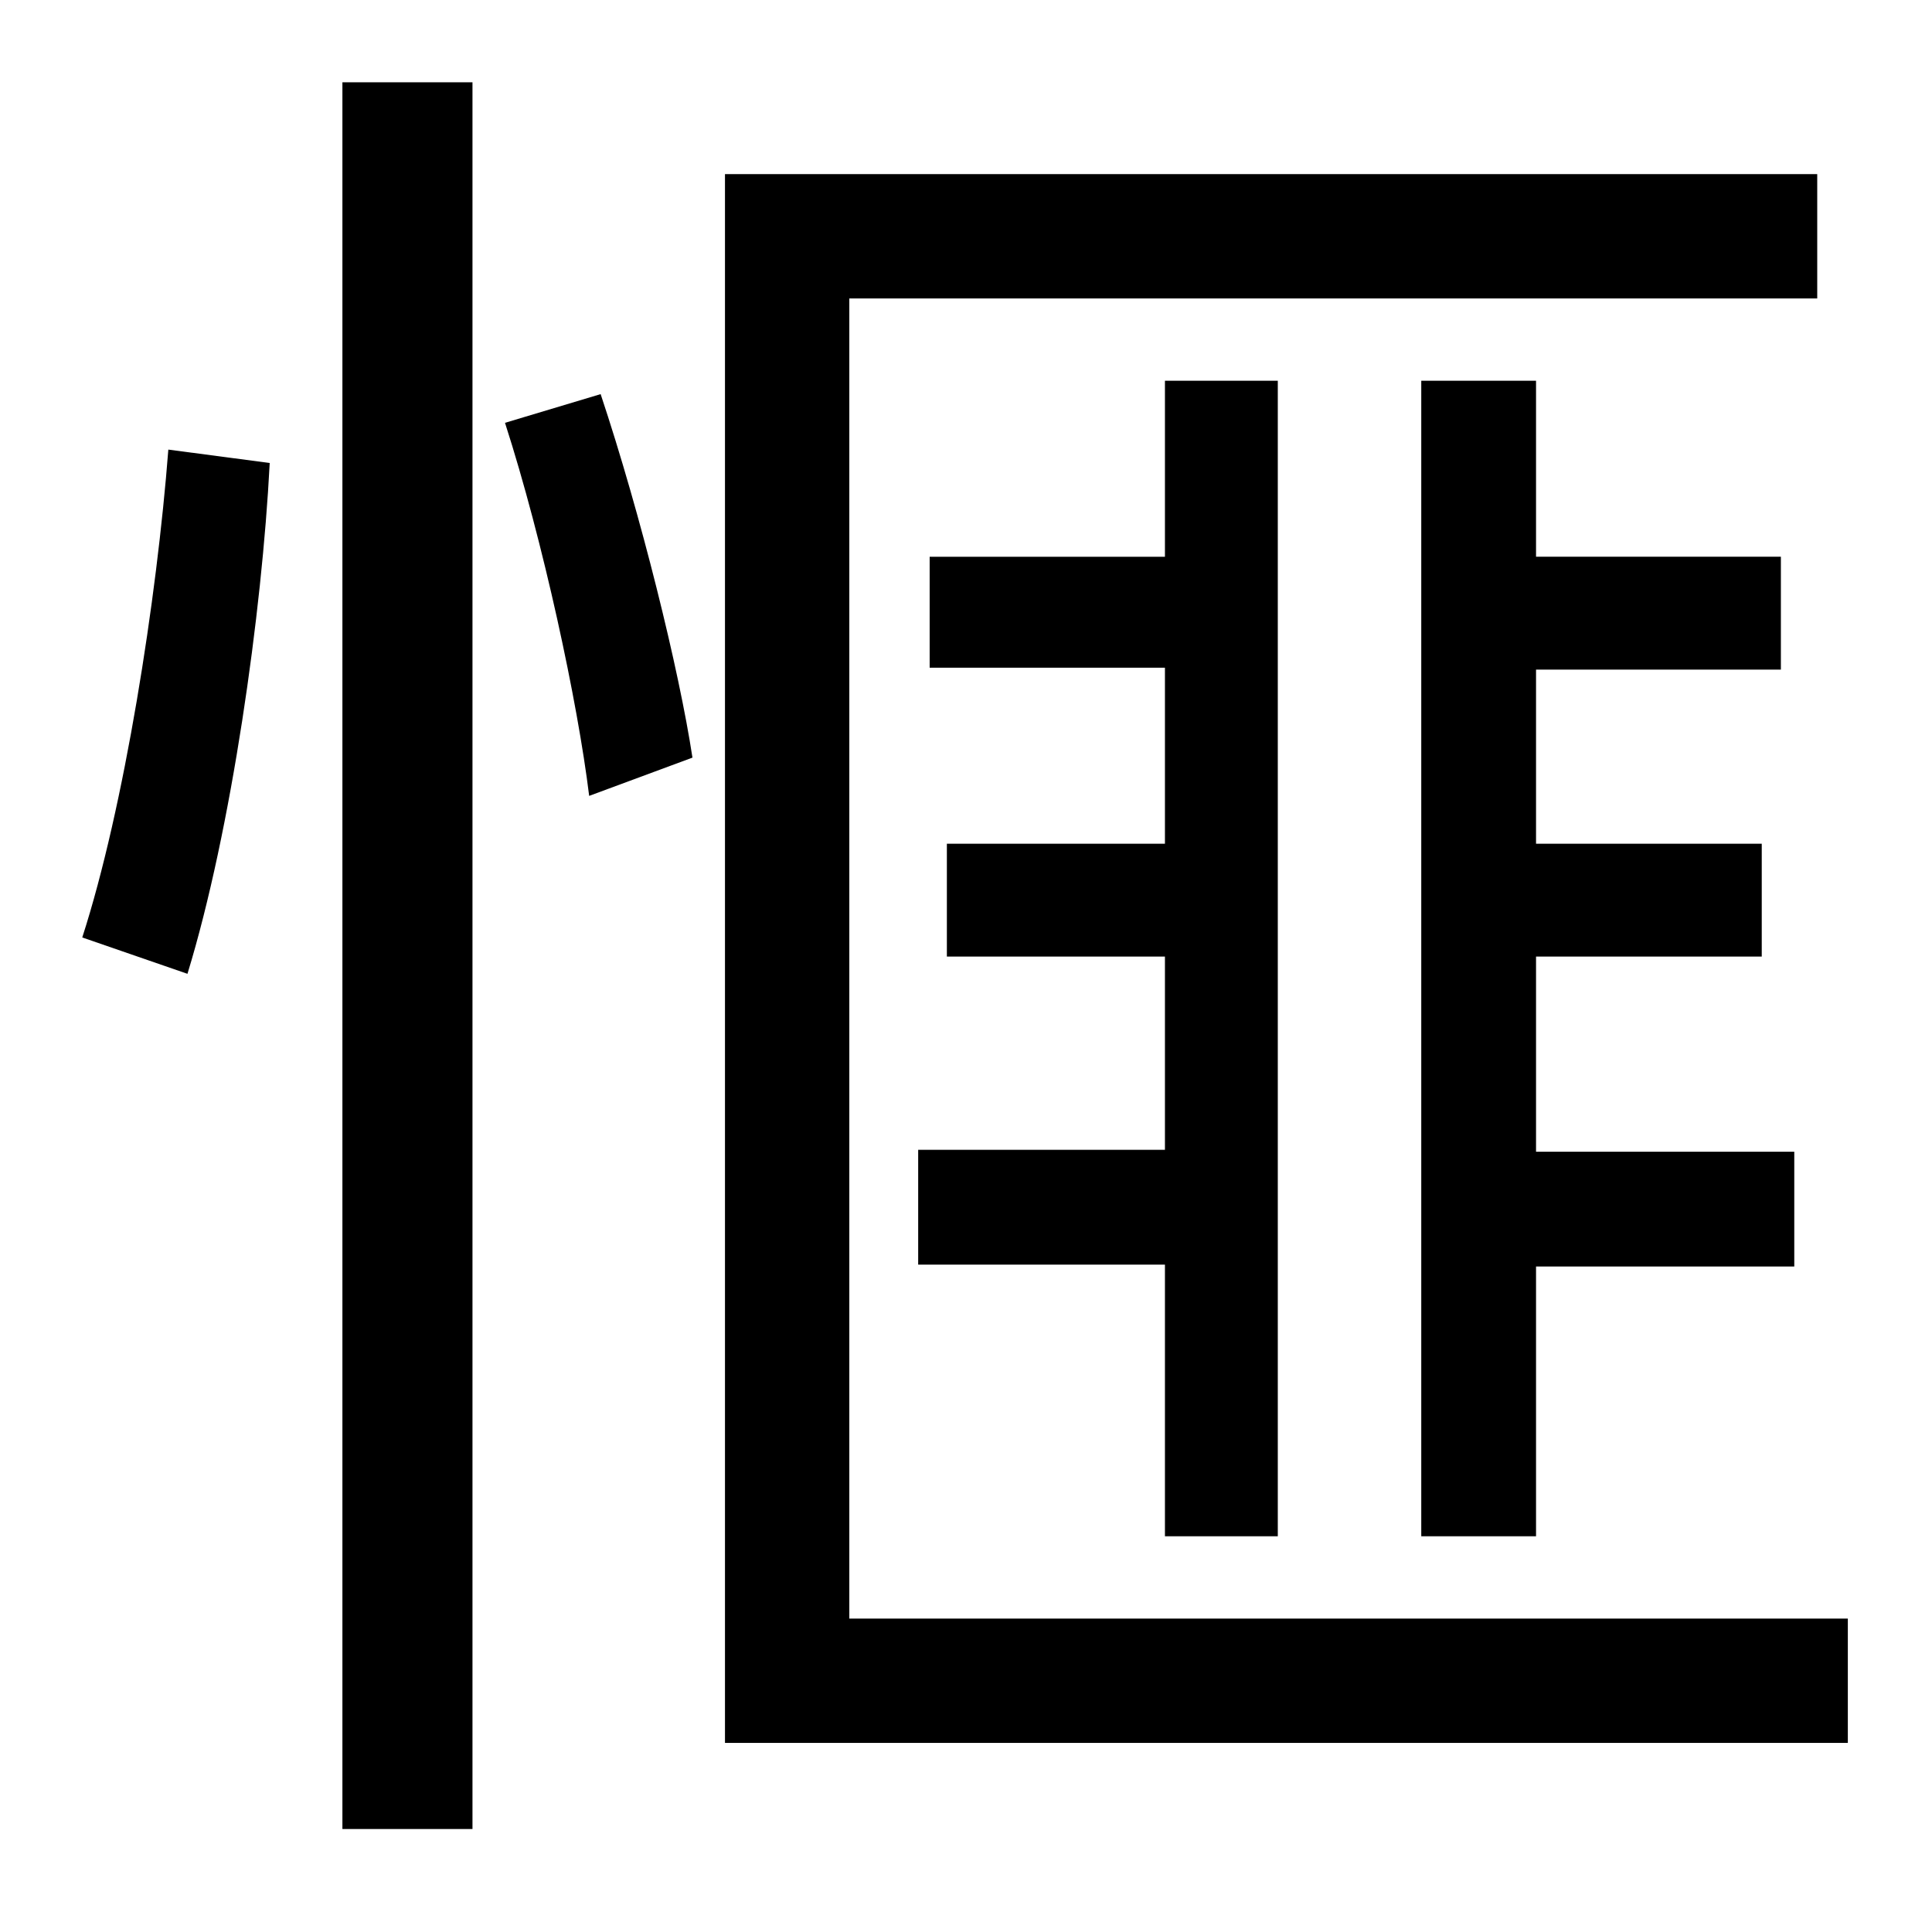 <?xml version="1.0" standalone="no"?>
<!DOCTYPE svg PUBLIC "-//W3C//DTD SVG 1.1//EN" "http://www.w3.org/Graphics/SVG/1.1/DTD/svg11.dtd" >
<svg xmlns="http://www.w3.org/2000/svg" xmlns:xlink="http://www.w3.org/1999/xlink" version="1.1" viewBox="-10 0 1010 1000">
   <path fill="currentColor"
d="M88 509l-55 -19c22 -68 39 -177 45 -255l53 7c-4 78 -20 192 -43 267zM169 956v-913h68v913h-68zM254 221l50 -15c21 63 41 144 48 190l-54 20c-6 -49 -24 -133 -44 -195zM434 846h522v65h-587v-820h571v65h-506v690zM733 199h60v92h128v59h-128v91h118v59h-118v102h135
v60h-135v141h-60v-604zM658 803h-59v-142h-129v-60h129v-101h-114v-59h114v-92h-123v-58h123v-92h59v604z" />
</svg>
